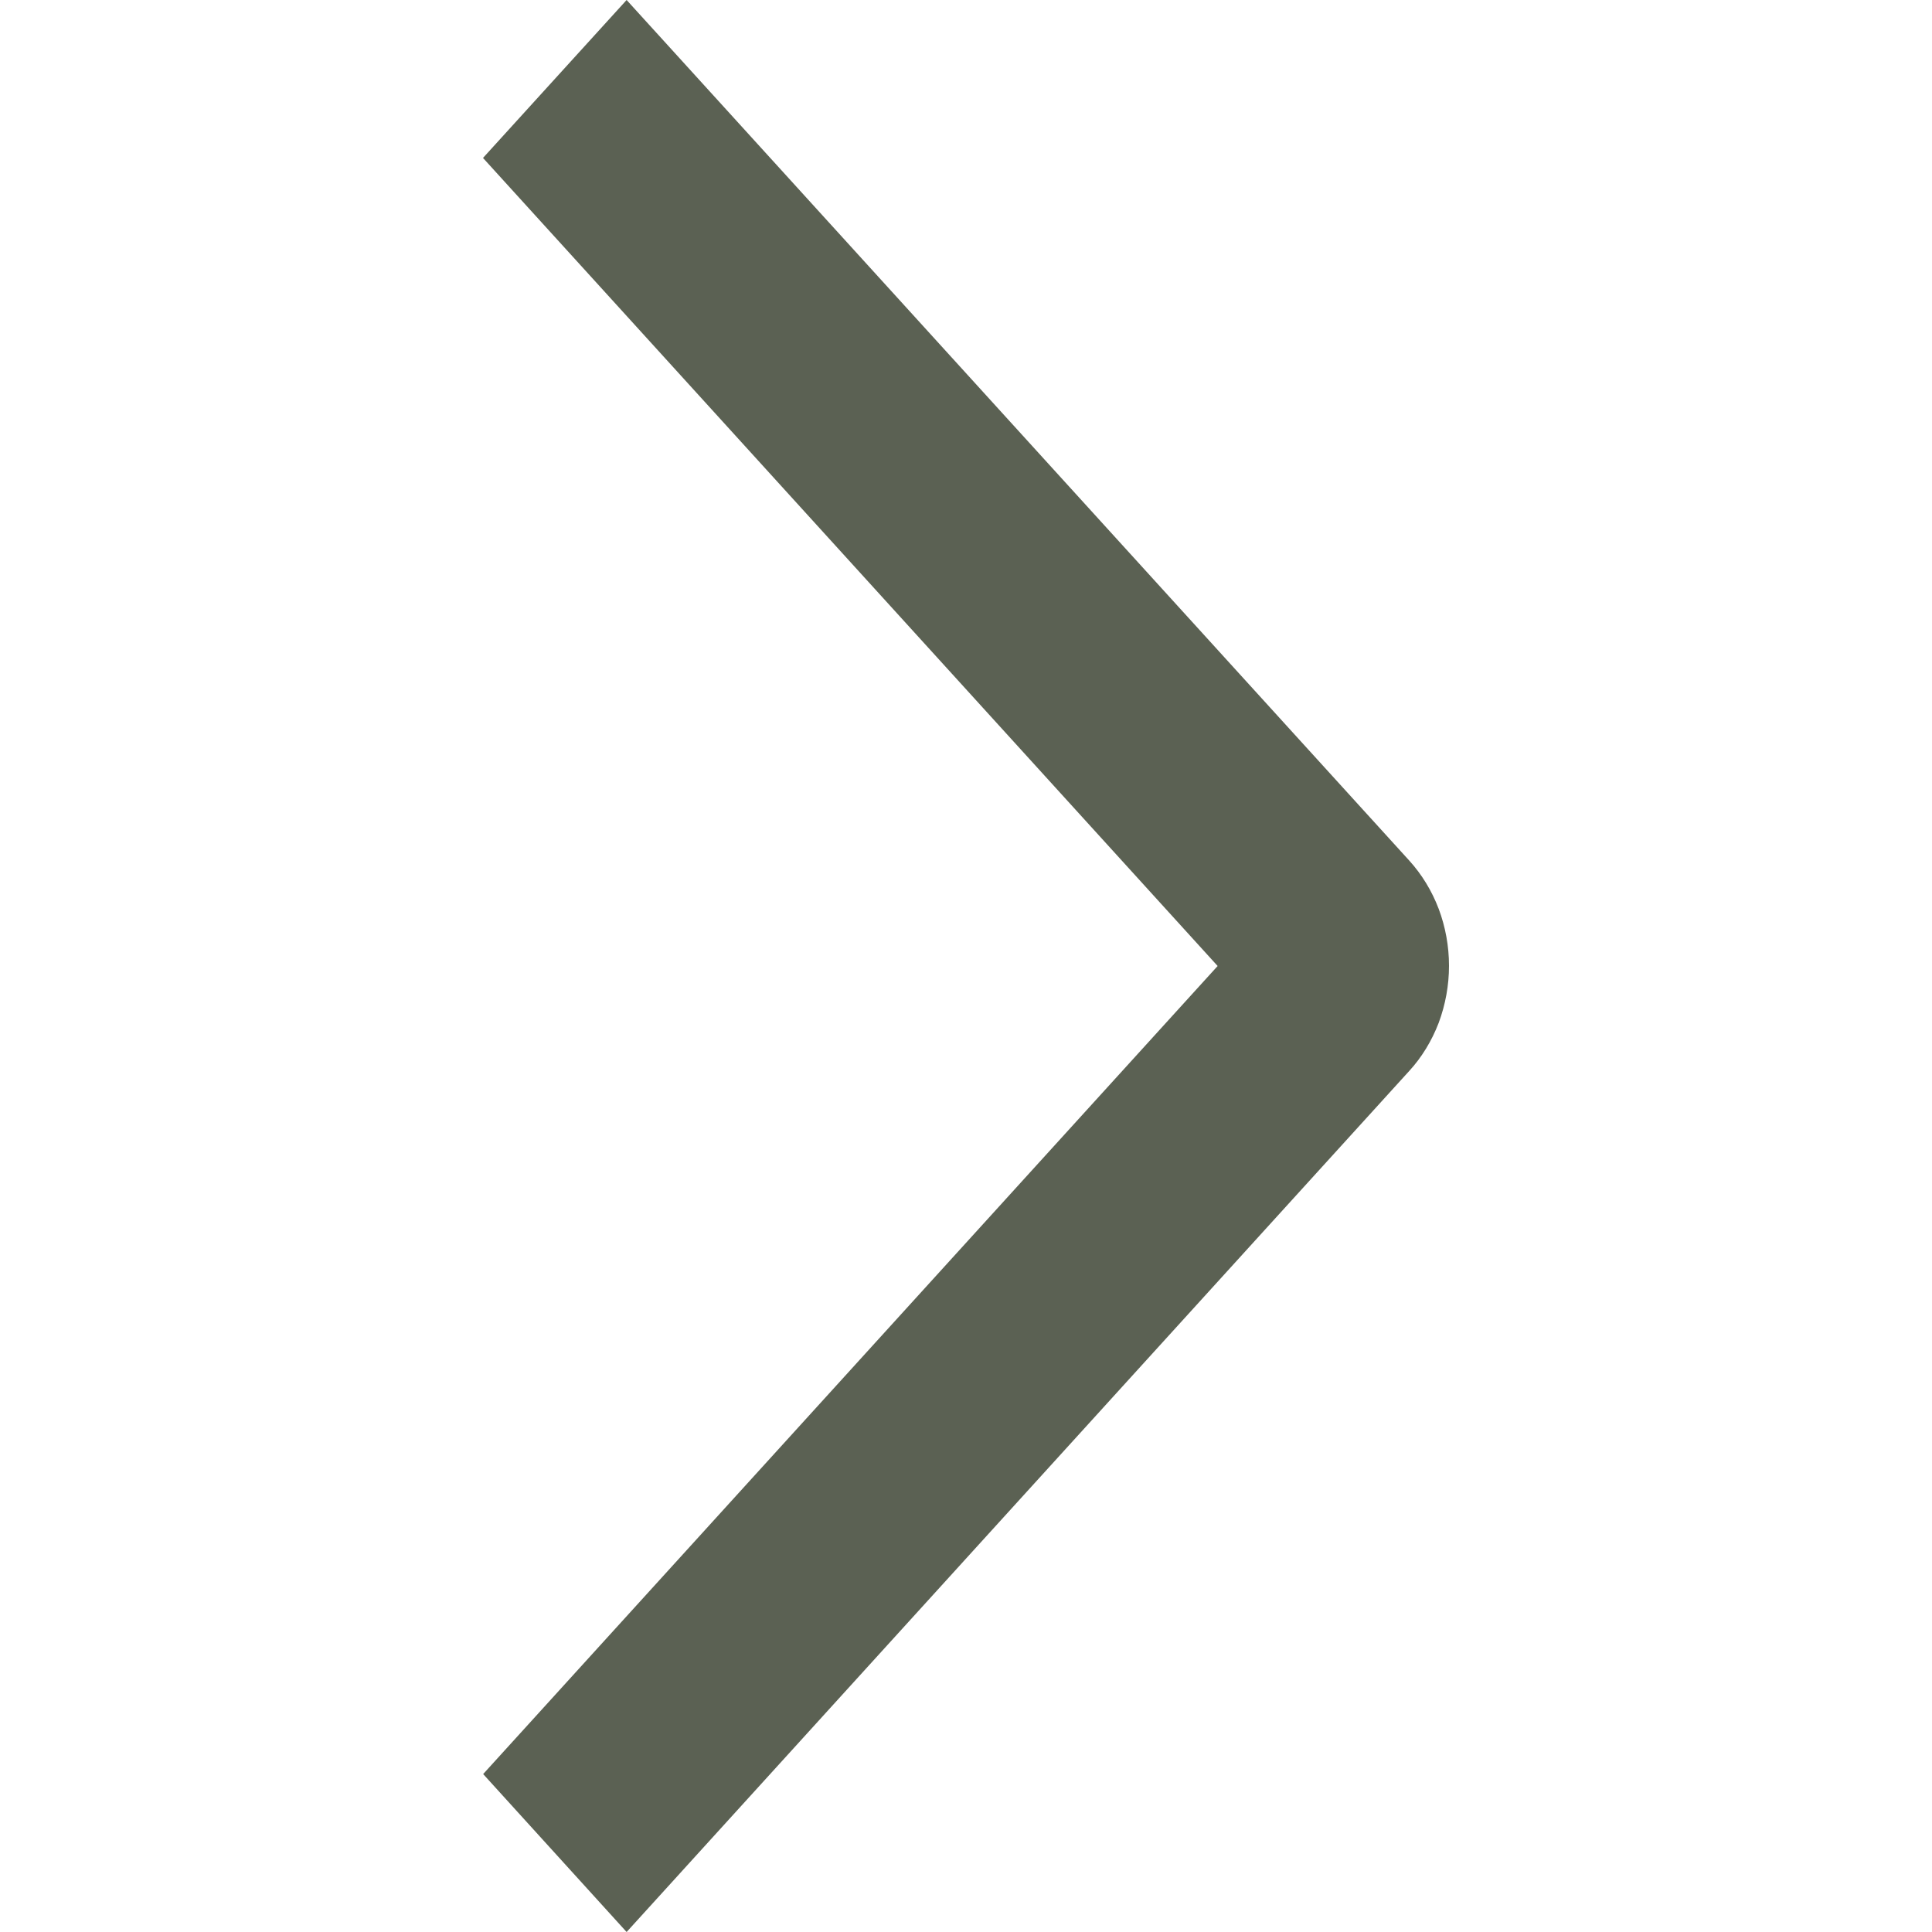 <svg width="12" height="12" viewBox="0 0 12 12" fill="none" xmlns="http://www.w3.org/2000/svg">
<path d="M3 0.981L3.892 0L8.753 5.345C8.831 5.431 8.893 5.532 8.936 5.645C8.978 5.757 9 5.877 9 5.999C9 6.12 8.978 6.24 8.936 6.353C8.893 6.465 8.831 6.567 8.753 6.652L3.892 12L3.001 11.019L7.563 6L3 0.981Z" fill="#5B6153"/>
</svg>
